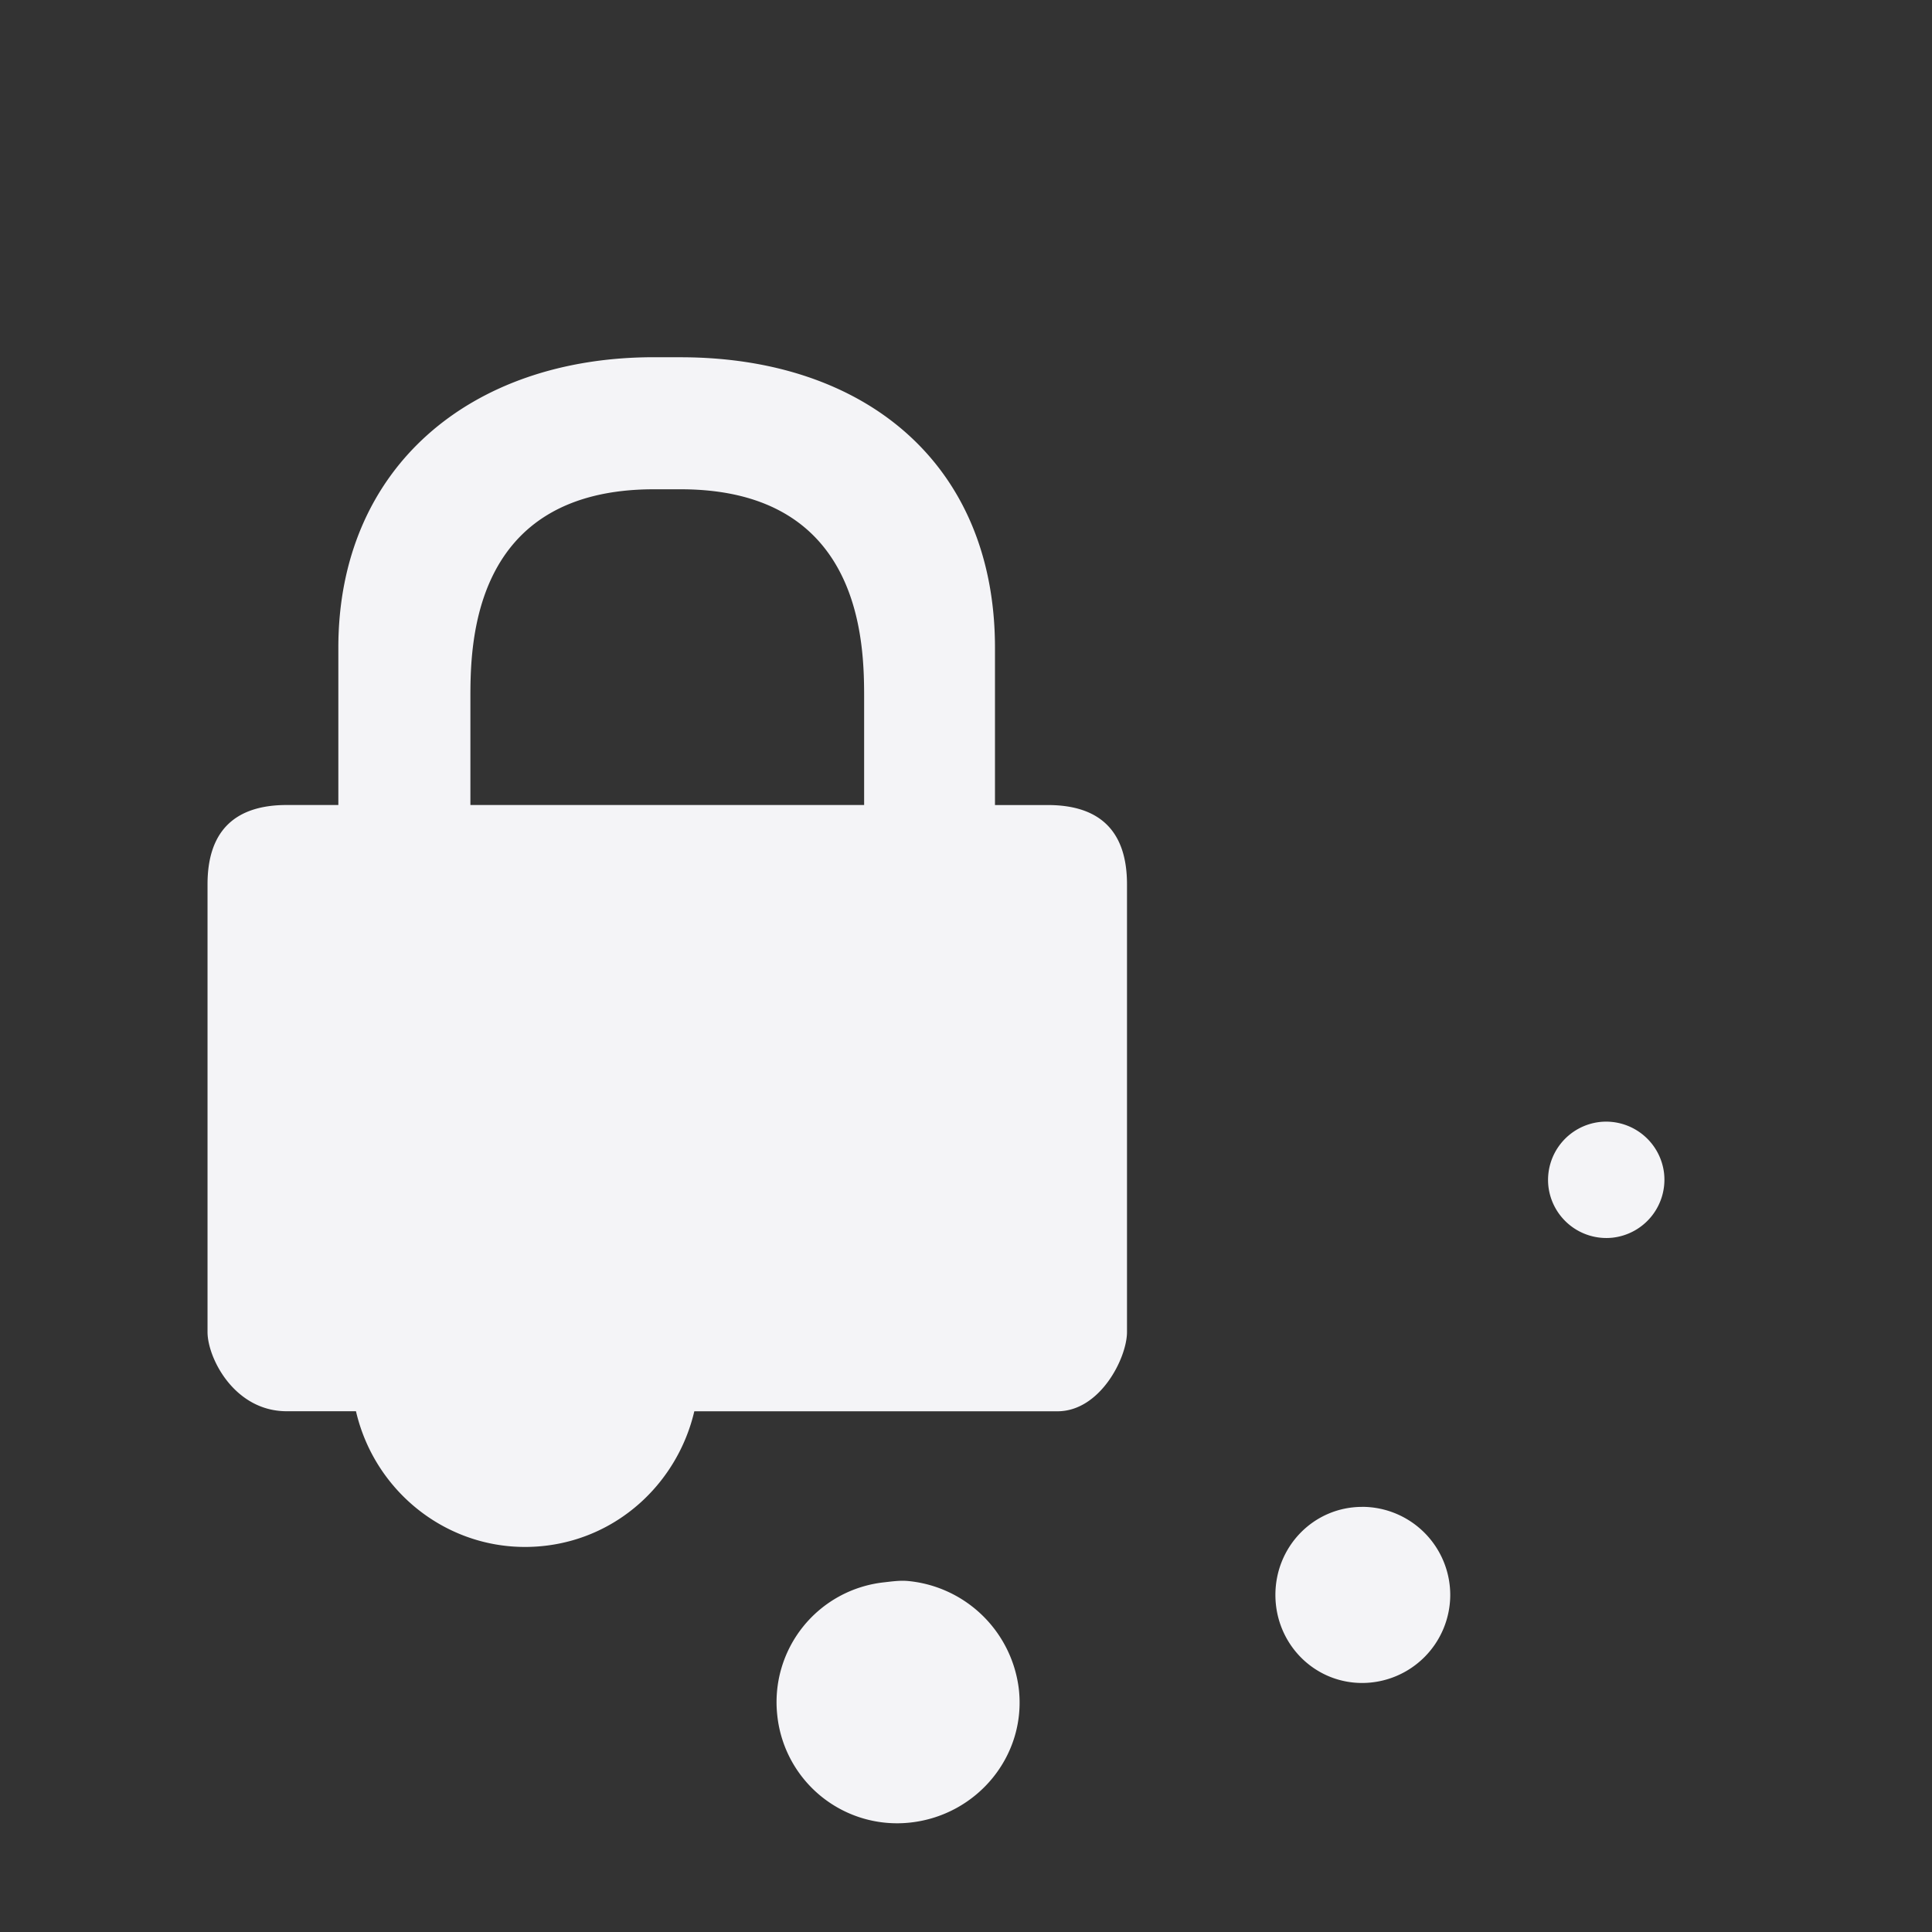<svg xmlns="http://www.w3.org/2000/svg" width="48" height="48">
    <rect width="100%" height="100%" fill="#333333" stroke="none"/>
    id=&quot;defs4291&quot;&gt;
    <path fill="#f4f4f7" d="M16.25 8.875c-4.568 0-7.844 2.75-7.844 7.219V20H7.125c-1.305 0-1.969.66-1.969 1.969v11.125c0 .642.664 1.968 1.969 1.968h1.719c.491 2.117 2.475 3.594 4.687 3.344 1.874-.211 3.312-1.607 3.719-3.343h9.031c1.055-.007 1.719-1.327 1.719-1.97V21.97c0-1.31-.663-1.969-1.969-1.969H24.72v-3.906c0-4.583-3.244-7.219-7.813-7.219h-.656zm0 3.281h.656c4.569 0 4.563 3.91 4.563 5.219V20h-9.782v-2.625c0-1.31-.005-5.219 4.563-5.219zm23.5 15.719a1.45 1.45 0 0 0-1.281 1.594 1.45 1.45 0 0 0 1.593 1.281 1.45 1.45 0 0 0 1.282-1.594 1.45 1.45 0 0 0-1.594-1.281zm-5.906 9.563c-1.205 0-2.157.983-2.157 2.187 0 1.204.952 2.188 2.157 2.188a2.192 2.192 0 0 0 2.187-2.188 2.192 2.192 0 0 0-2.187-2.188zM22.562 39.28c-.2-.018-.386.008-.593.032a2.993 2.993 0 0 0-2.657 3.312 2.993 2.993 0 0 0 3.313 2.656c1.655-.186 2.874-1.657 2.688-3.312a3.064 3.064 0 0 0-2.75-2.688z"/>
</svg>
